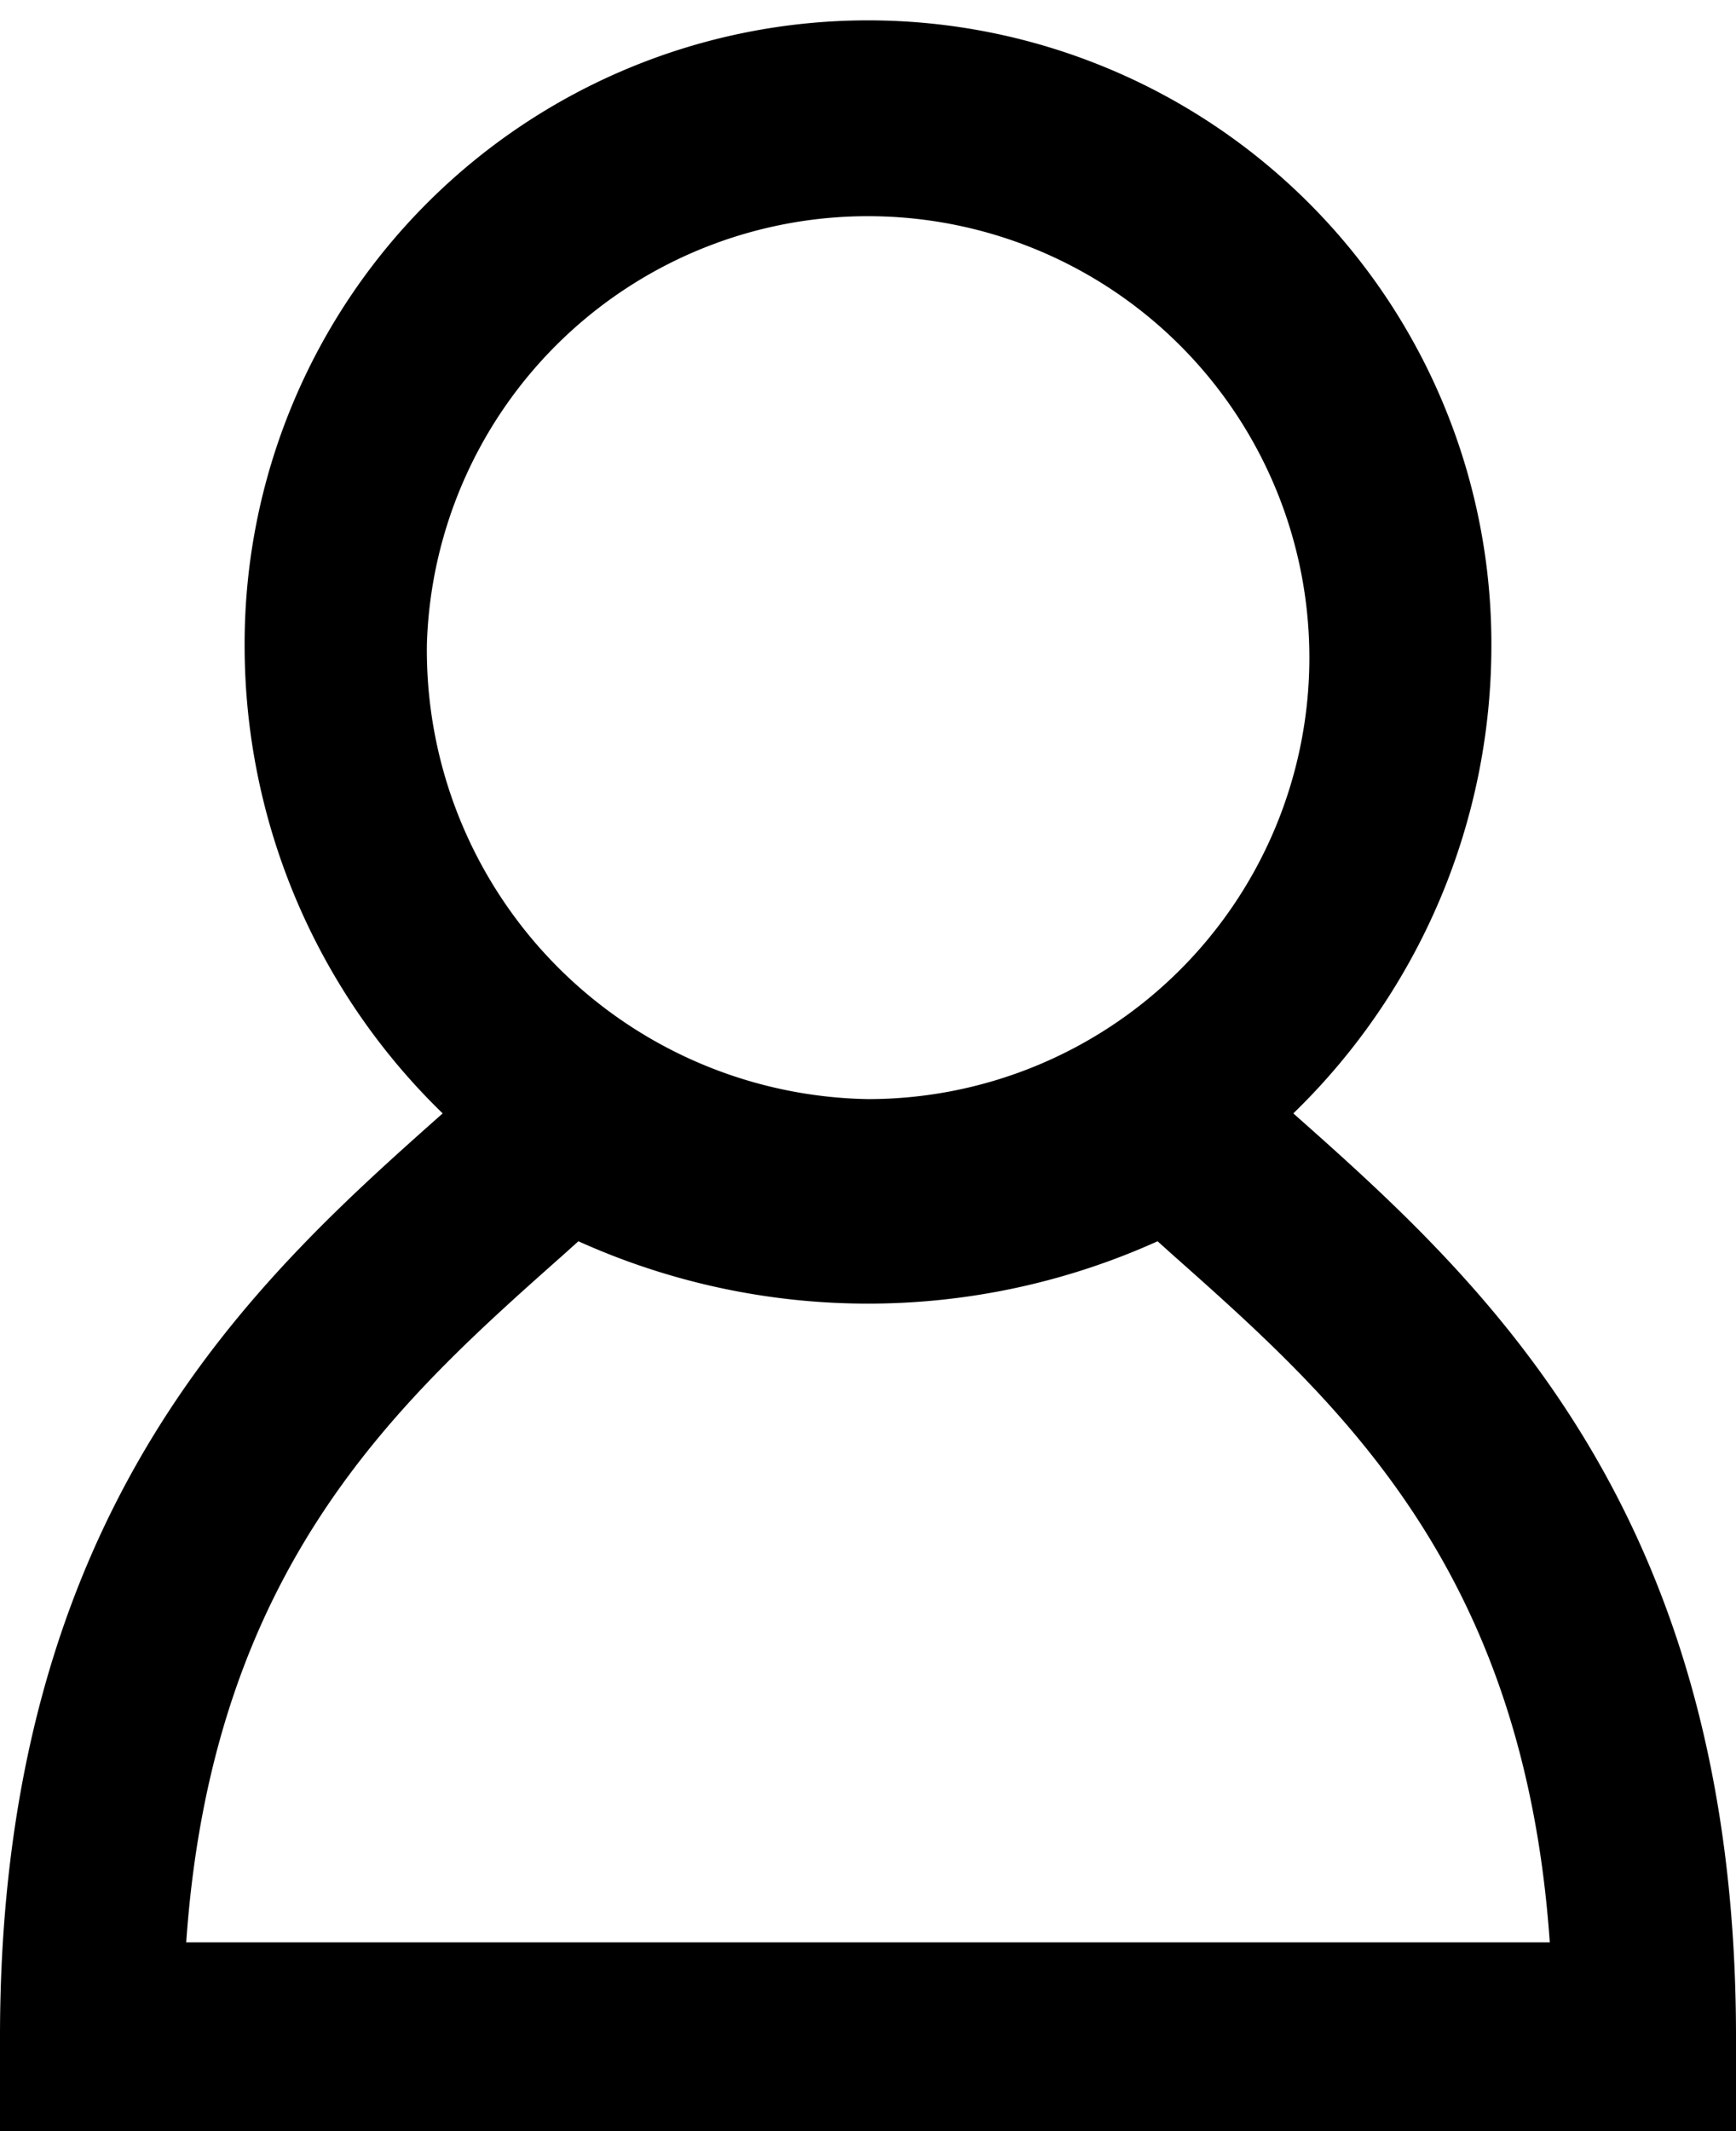 <svg xmlns="http://www.w3.org/2000/svg" width="22" height="27" viewBox="0 0 22 27">
<defs>
    
  </defs>
  <path id="Login" class="cls-1" d="M1313.39,89.106a8.254,8.254,0,0,0,2.51-5.948,7.9,7.9,0,1,0-15.8,0,8.255,8.255,0,0,0,2.51,5.948c-2.38,2.112-5.61,5.01-5.61,11.7V102h22v-1.2C1319,94.115,1315.77,91.217,1313.39,89.106Zm-10.98-5.948a5.593,5.593,0,1,1,5.59,5.767A5.688,5.688,0,0,1,1302.41,83.158Zm-3.05,16.45c0.33-4.763,2.69-6.857,4.79-8.72l0.18-.162a8.918,8.918,0,0,0,7.34,0l0.18,0.162c2.1,1.864,4.46,3.957,4.79,8.72h-17.28Z" transform="translate(-1297 -75)"/>
</svg>
